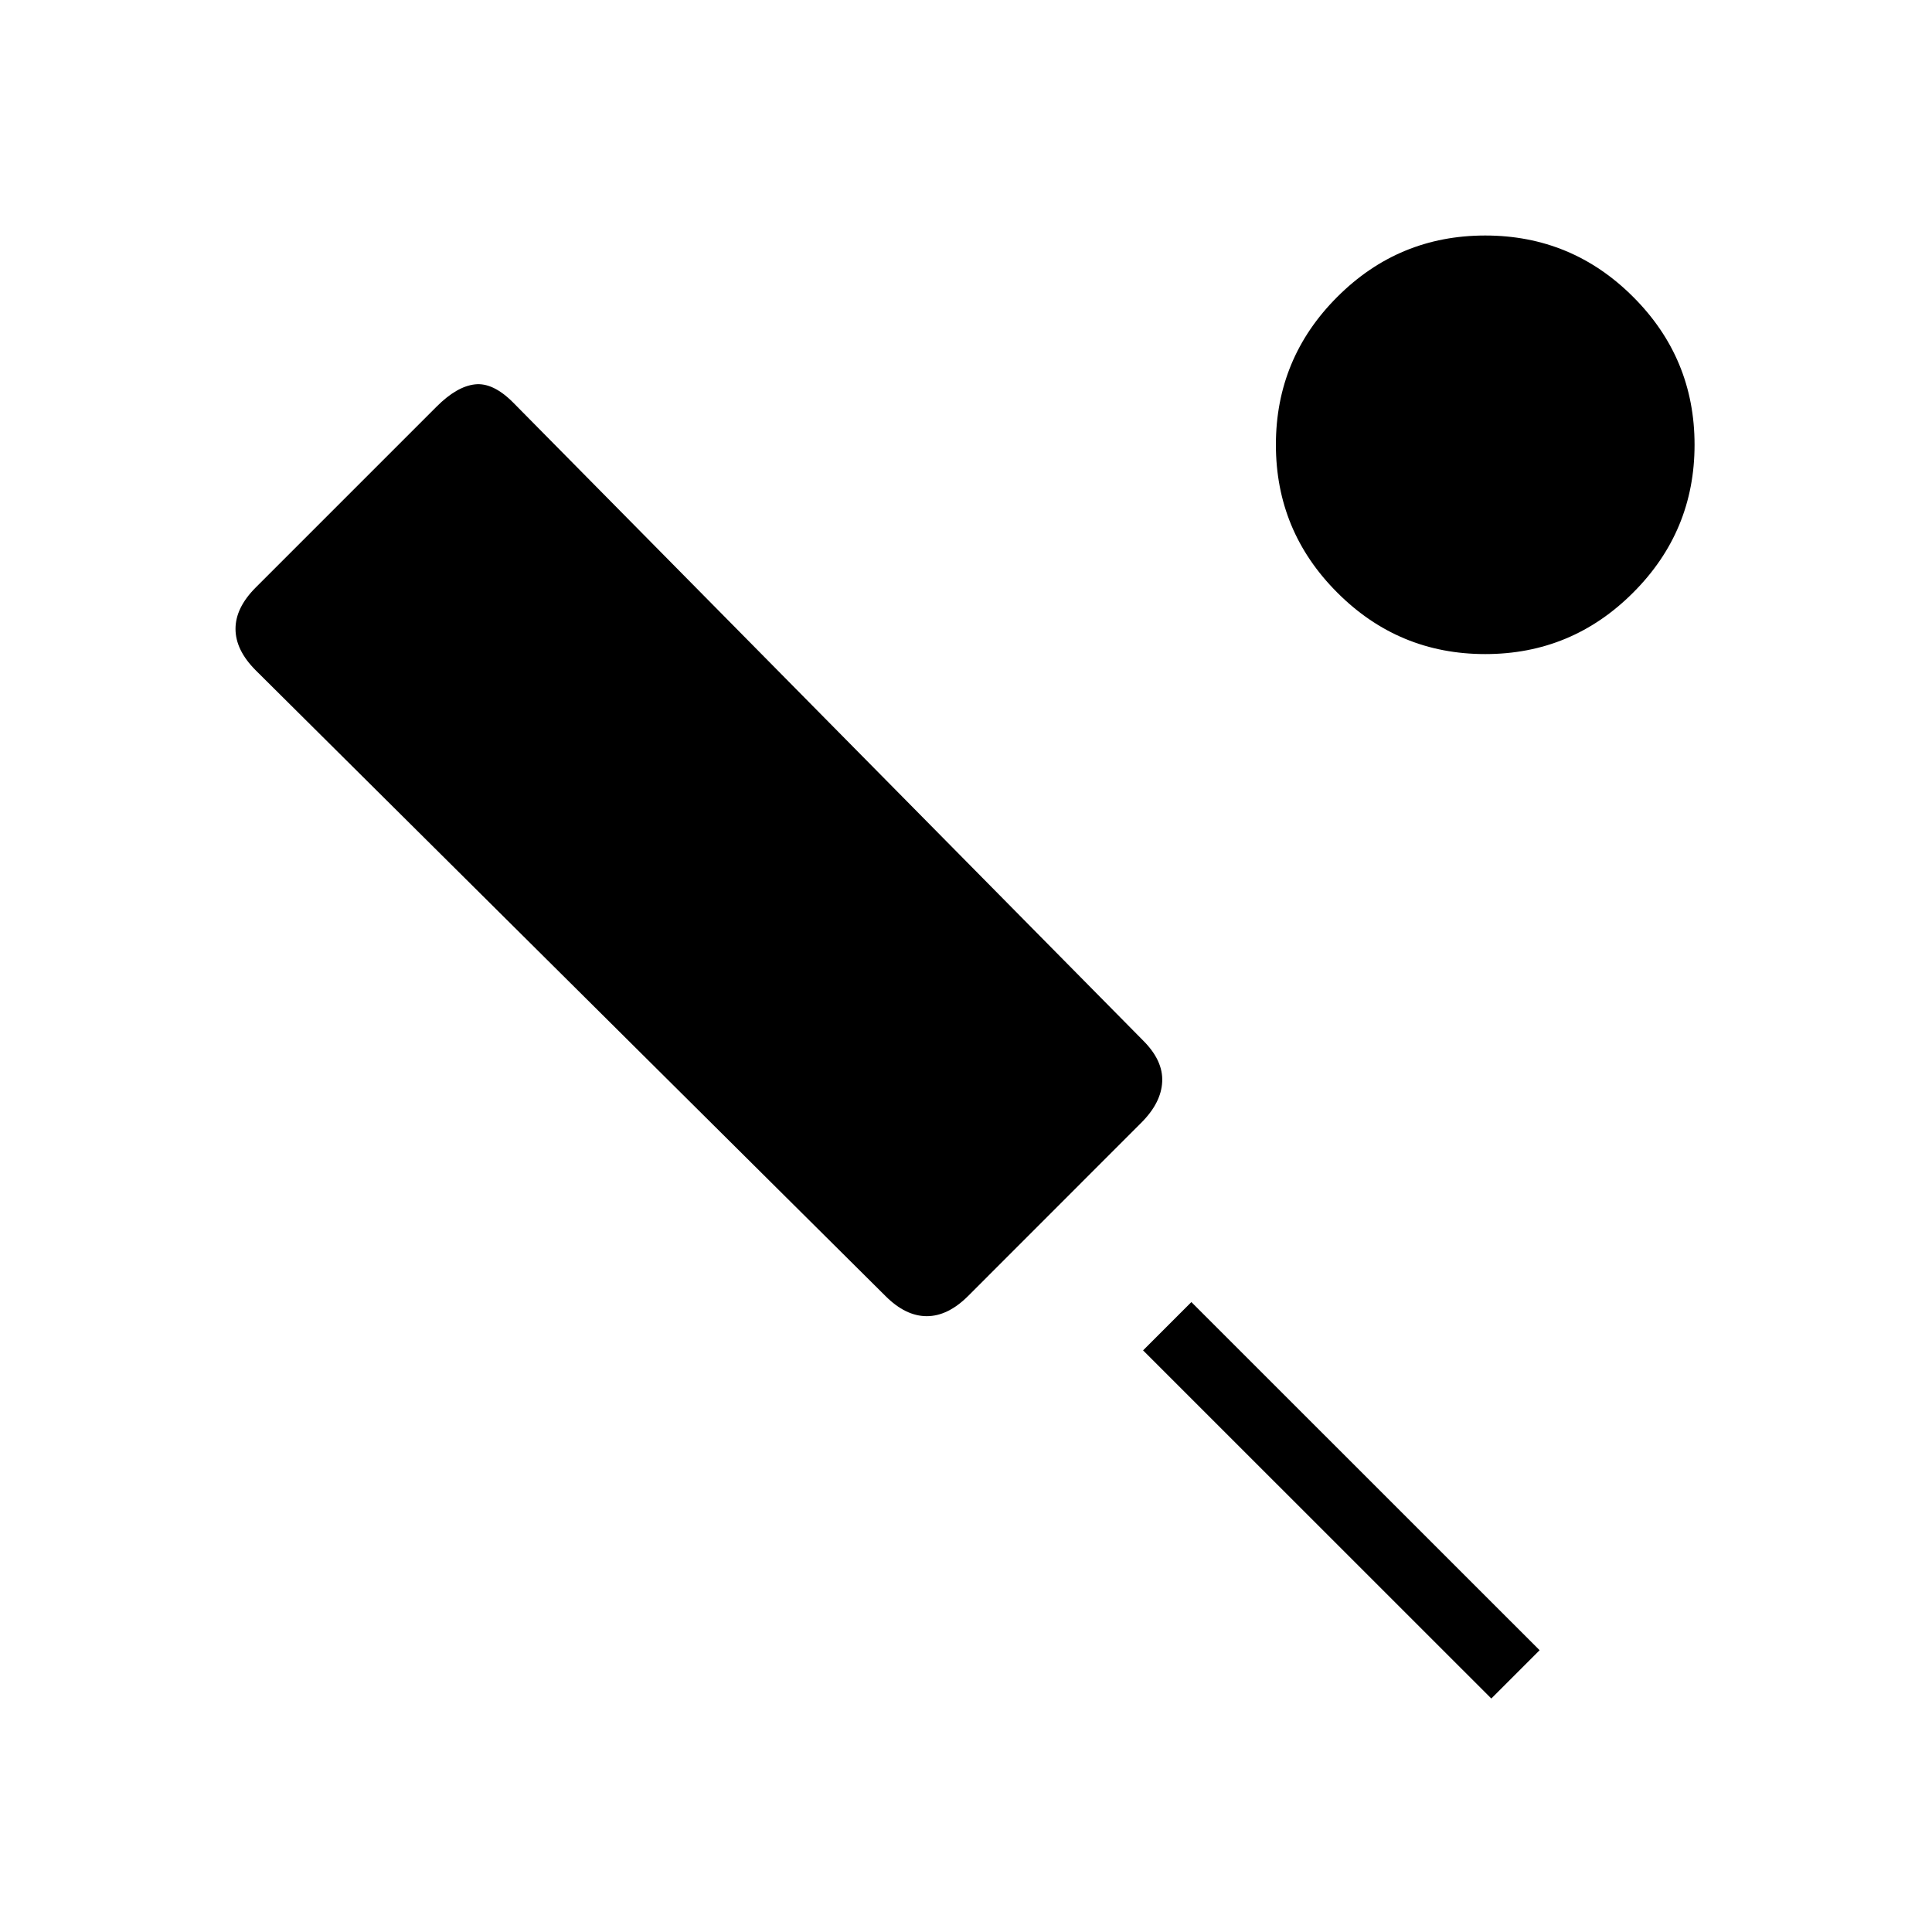 <svg xmlns="http://www.w3.org/2000/svg" height="20" width="20"><path d="m11.812 11.625-1.791 1.792q-.209.208-.427.208-.219 0-.427-.208L2.646 6.938q-.208-.209-.208-.428 0-.218.208-.427l1.875-1.875q.208-.208.396-.229.187-.021.395.188l6.521 6.604q.209.208.198.427-.01.219-.219.427Zm3.626 5.958-3.605-3.604.5-.5 3.605 3.604Zm-.063-10.812q-.896 0-1.531-.636-.636-.635-.636-1.531 0-.896.636-1.531.635-.635 1.531-.635.896 0 1.531.635.636.635.636 1.531 0 .896-.636 1.531-.635.636-1.531.636Z"/></svg>
